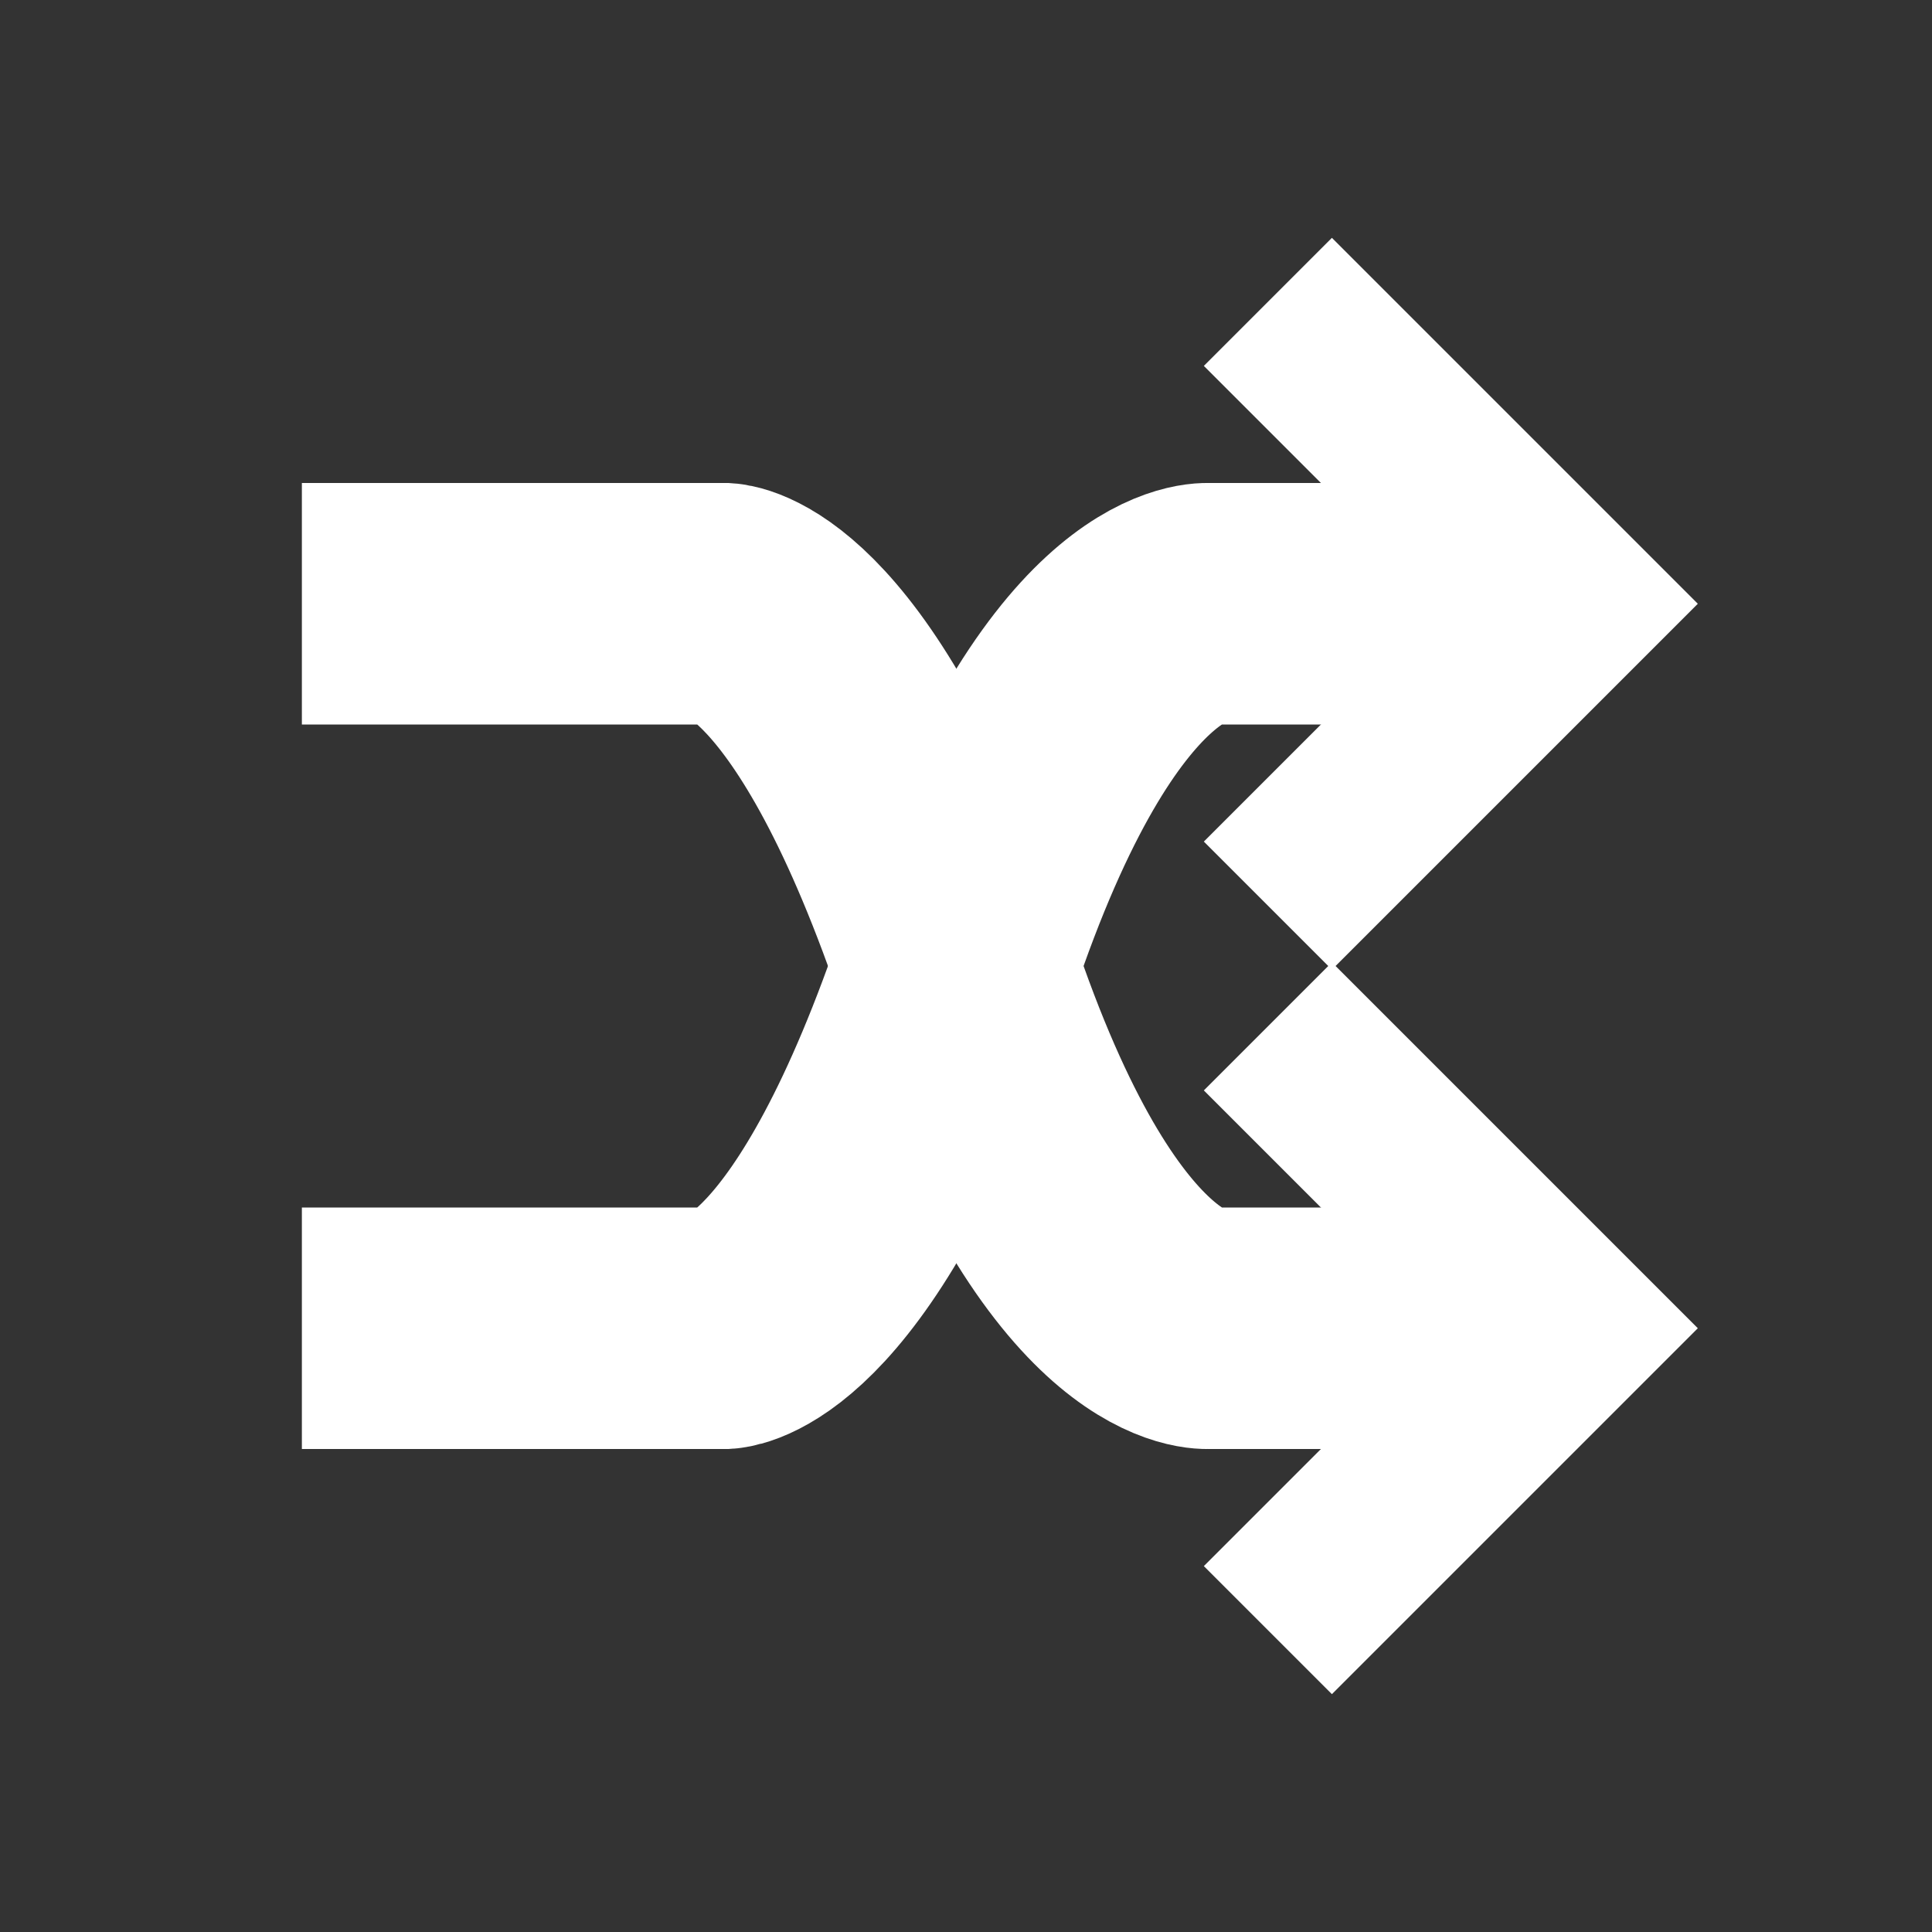 <?xml version="1.0" encoding="utf-8"?>
<!-- Generator: Adobe Illustrator 15.0.0, SVG Export Plug-In . SVG Version: 6.00 Build 0)  -->
<!DOCTYPE svg PUBLIC "-//W3C//DTD SVG 1.1//EN" "http://www.w3.org/Graphics/SVG/1.1/DTD/svg11.dtd">
<svg version="1.1" id="Layer_1" xmlns="http://www.w3.org/2000/svg" xmlns:xlink="http://www.w3.org/1999/xlink" x="0px" y="0px"
	 width="128px" height="128px" viewBox="0.5 0.5 128 128" enable-background="new 0.5 0.5 128 128" xml:space="preserve">
<rect x="0.5" y="0.5" width="128" height="128" fill="#333333" stroke="none"/>
<g display="none">
	<g display="inline">
		<line fill="none" stroke="#FFFFFF" stroke-width="60" stroke-miterlimit="10" x1="63.325" y1="64" x2="112" y2="64"/>
		<g>
			<polygon fill="#FFFFFF" points="70.654,9.183 70.654,118.527 16,63.859 			"/>
		</g>
	</g>
</g>
<g>
	<g>
		<g>
			<g>
				<g>
					<path fill="none" stroke="#FFFFFF" stroke-width="16" stroke-miterlimit="10" d="M20.5,40.5h28c0,0,7.501,0.5,15.5,24.5
						s16.5,23.5,16.5,23.5h24"/>
					<polyline fill="none" stroke="#FFFFFF" stroke-width="12" stroke-miterlimit="10" points="84.5,108.5 104.5,88.5 84.5,68.5 
											"/>
					<path fill="none" stroke="#FFFFFF" stroke-width="16" stroke-miterlimit="10" d="M88.5,12.5"/>
					<path fill="none" stroke="#FFFFFF" stroke-width="16" stroke-miterlimit="10" d="M88.5,116.5"/>
				</g>
			</g>
		</g>
	</g>
	<g>
		<g>
			<g>
				<g>
					<path fill="none" stroke="#FFFFFF" stroke-width="16" stroke-miterlimit="10" d="M20.5,88.5h28c0,0,7.501-0.5,15.5-24.5
						s16.5-23.5,16.5-23.5l24,0"/>
					<polyline fill="none" stroke="#FFFFFF" stroke-width="12" stroke-miterlimit="10" points="84.5,20.5 104.5,40.5 84.5,60.5 
											"/>
					<path fill="none" stroke="#FFFFFF" stroke-width="16" stroke-miterlimit="10" d="M88.5,116.5"/>
					<path fill="none" stroke="#FFFFFF" stroke-width="16" stroke-miterlimit="10" d="M88.5,12.5"/>
				</g>
			</g>
		</g>
	</g>
</g>
</svg>
